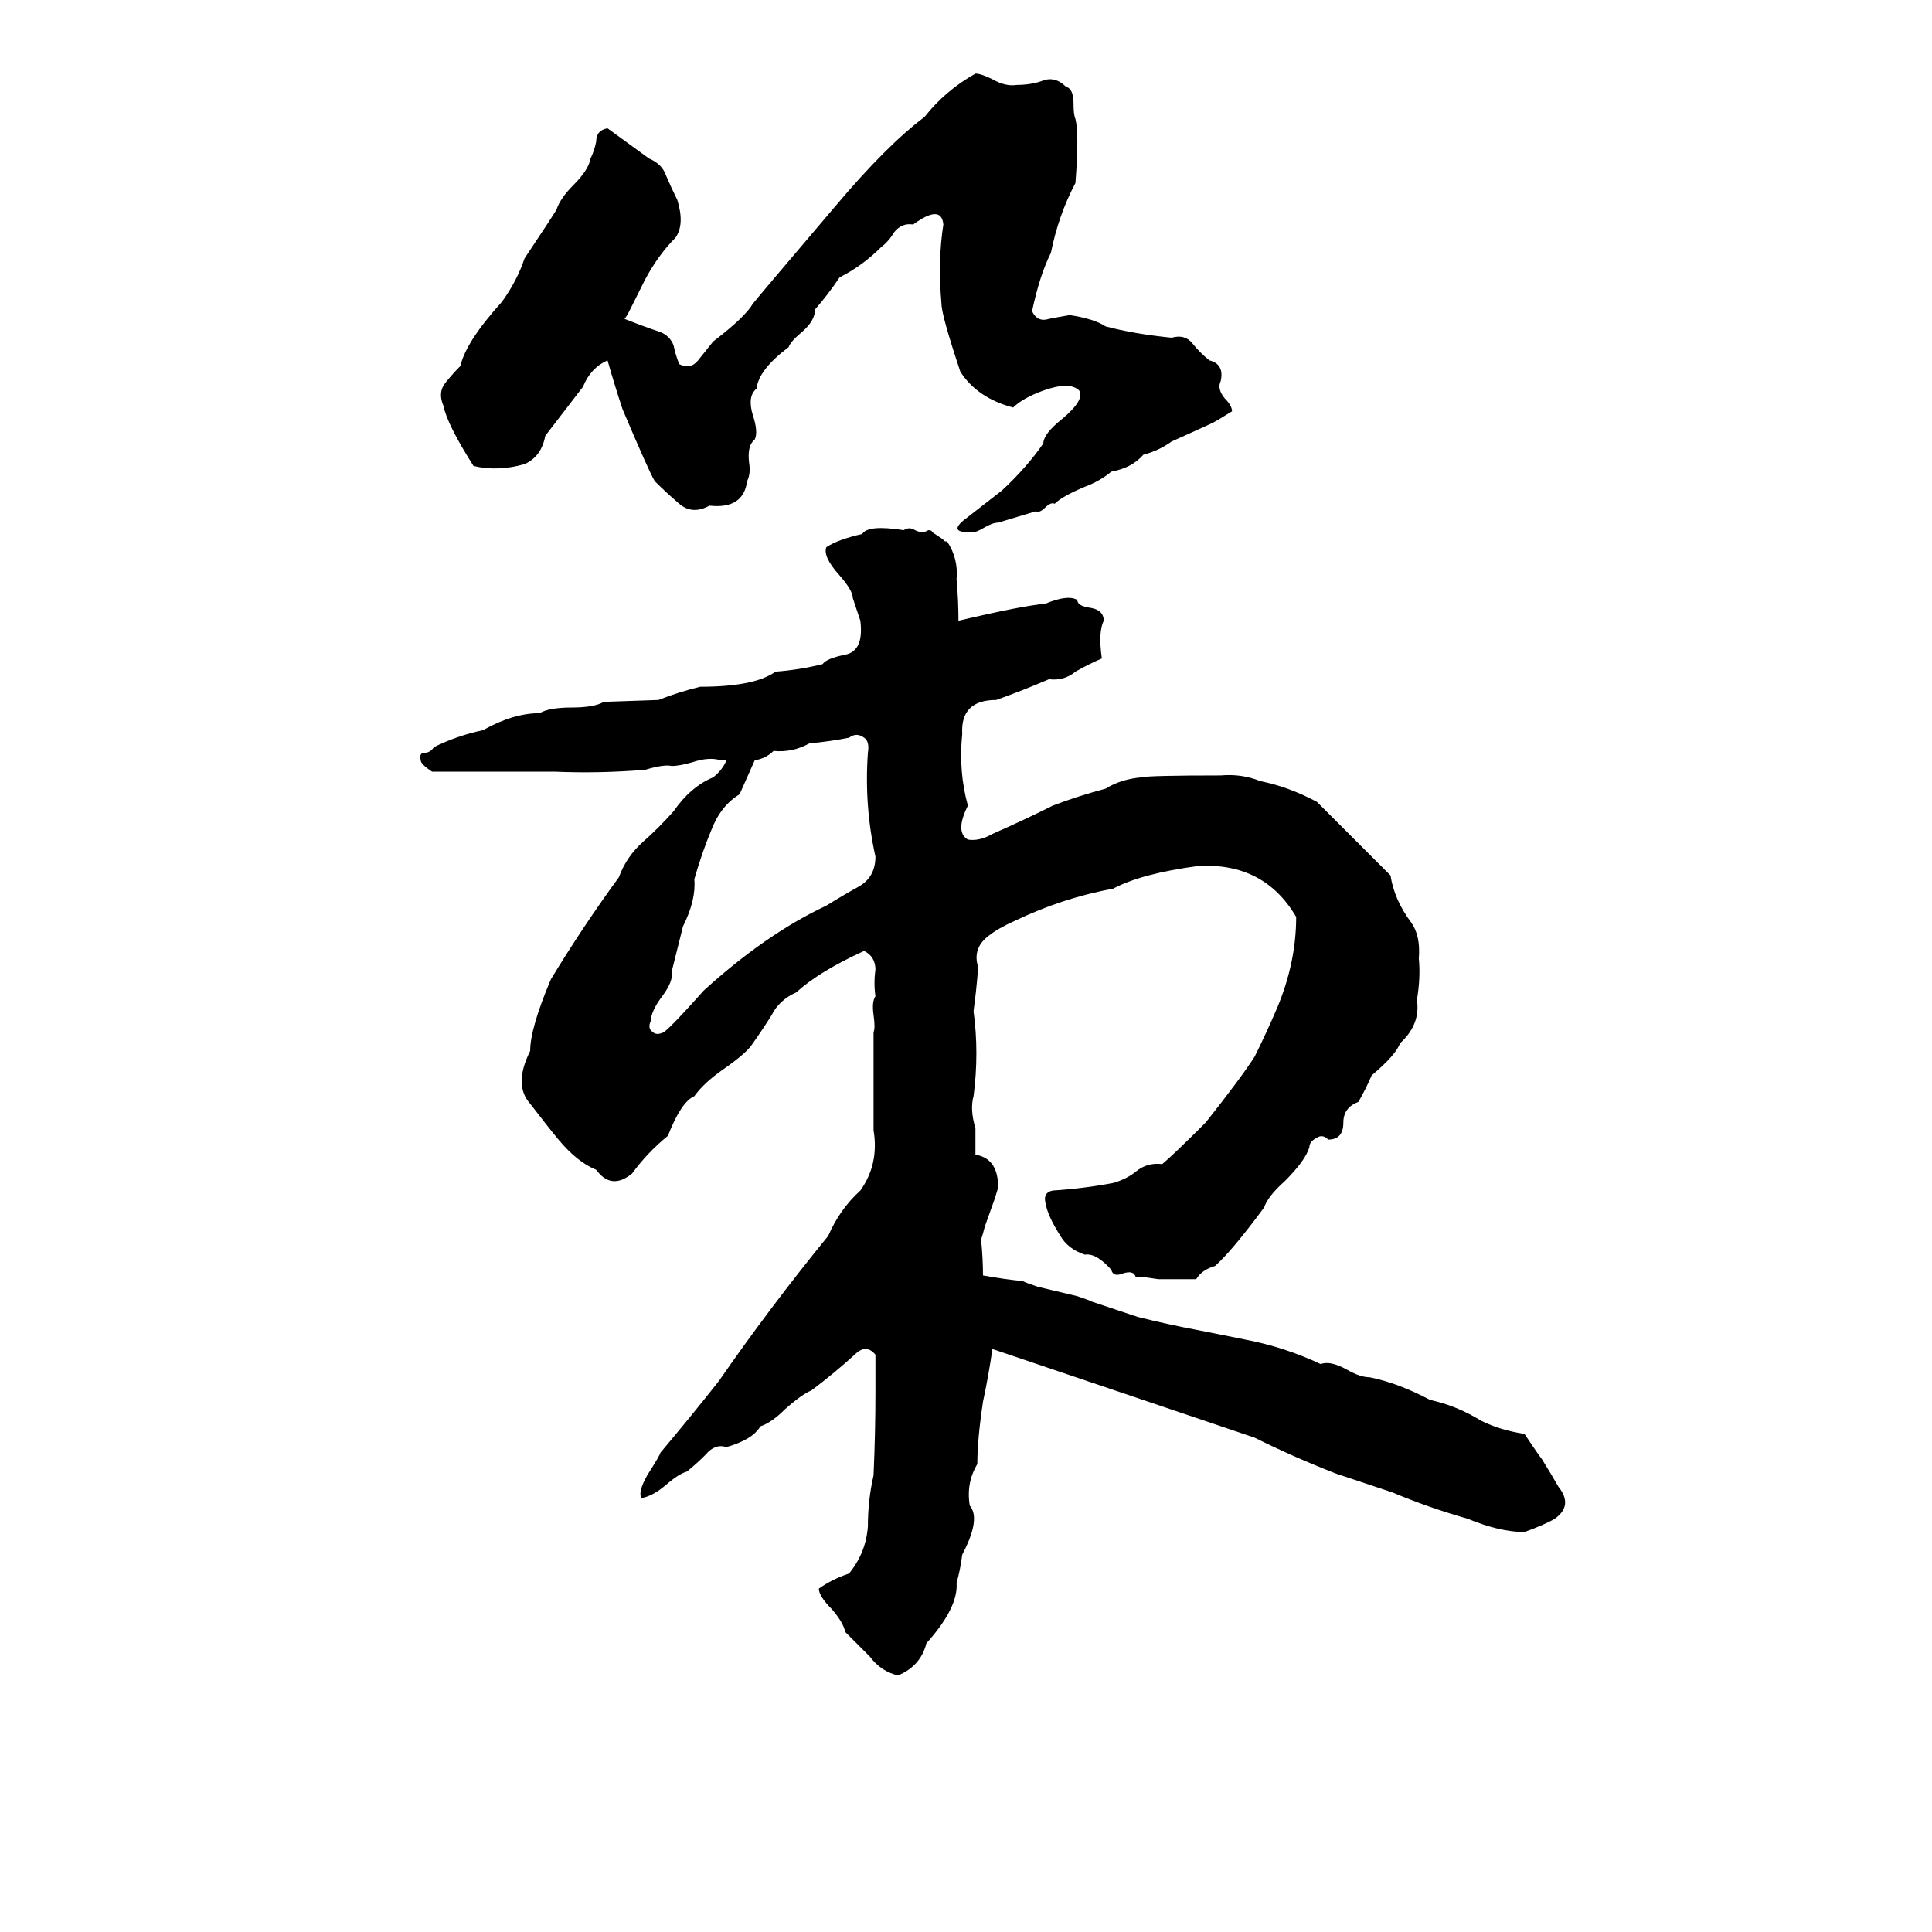 <svg xmlns="http://www.w3.org/2000/svg" viewBox="0 -800 1024 1024">
	<path fill="#000000" d="M517 -761Q520 -761 526 -758Q533 -754 539 -755Q546 -755 552 -757Q559 -760 565 -754Q569 -753 569 -745Q569 -739 570 -737Q572 -729 570 -703Q561 -686 557 -666Q551 -654 547 -635Q550 -629 556 -631Q561 -632 567 -633Q580 -631 586 -627Q601 -623 621 -621Q628 -623 632 -618Q636 -613 641 -609Q649 -607 647 -598Q645 -594 649 -589Q653 -585 653 -582Q645 -577 643 -576Q641 -575 621 -566Q614 -561 606 -559Q600 -552 589 -550Q583 -545 575 -542Q563 -537 559 -533Q557 -534 554 -531Q551 -528 549 -529L529 -523Q526 -523 521 -520Q516 -517 513 -518Q502 -518 513 -526Q522 -533 531 -540Q544 -552 553 -565Q553 -570 563 -578Q575 -588 572 -593Q567 -598 553 -593Q542 -589 537 -584Q518 -589 509 -603Q499 -633 499 -639Q497 -662 500 -681Q499 -692 484 -681Q478 -682 474 -677Q471 -672 467 -669Q457 -659 445 -653Q439 -644 432 -636Q432 -630 425 -624Q419 -619 418 -616Q402 -604 401 -594Q396 -590 399 -580Q402 -571 400 -567Q396 -564 397 -555Q398 -549 396 -545Q394 -530 376 -532Q367 -527 360 -533Q353 -539 347 -545Q344 -550 330 -583Q326 -595 322 -609Q313 -605 309 -595Q299 -582 289 -569Q287 -558 278 -554Q264 -550 251 -553Q237 -575 235 -585Q232 -592 236 -597Q240 -602 244 -606Q247 -619 266 -640Q274 -651 278 -663Q294 -687 295 -689Q297 -695 304 -702Q312 -710 313 -716Q315 -720 316 -725Q316 -731 322 -732Q333 -724 344 -716Q351 -713 353 -707Q356 -700 359 -694Q363 -681 358 -674Q349 -665 342 -652L334 -636Q332 -632 331 -631Q341 -627 350 -624Q355 -622 357 -617Q358 -612 360 -607Q366 -604 370 -609Q374 -614 378 -619Q395 -632 399 -639Q403 -644 443 -691Q470 -723 490 -738Q501 -752 517 -761ZM603 -102Q619 -98 635 -95L660 -90Q681 -86 700 -77Q705 -79 714 -74Q721 -70 726 -70Q741 -67 758 -58Q772 -55 785 -47Q795 -42 808 -40Q816 -28 817 -27Q822 -19 826 -12Q834 -2 824 5Q819 8 808 12Q795 12 778 5Q757 -1 738 -9Q723 -14 708 -19Q685 -28 665 -38L526 -85Q524 -71 521 -57Q518 -37 518 -24Q512 -14 514 -2Q520 5 510 24Q509 32 507 39Q508 52 491 71Q488 83 476 88Q467 86 461 78Q454 71 448 65Q447 60 441 53Q434 46 434 42Q441 37 450 34Q459 23 460 9Q460 -5 463 -18Q464 -41 464 -62Q464 -72 464 -82Q459 -88 453 -82Q442 -72 430 -63Q425 -61 416 -53Q409 -46 403 -44Q399 -37 385 -33Q379 -35 374 -29Q369 -24 364 -20Q360 -19 353 -13Q346 -7 340 -6Q338 -9 343 -18Q350 -29 350 -30Q366 -49 381 -68Q408 -107 439 -145Q445 -159 456 -169Q466 -183 463 -201Q463 -227 463 -253Q464 -255 463 -262Q462 -269 464 -272Q463 -279 464 -286Q464 -293 458 -296Q434 -285 422 -274Q413 -270 409 -262Q404 -254 399 -247Q396 -242 383 -233Q373 -226 368 -219Q361 -216 354 -198Q343 -189 335 -178Q324 -169 316 -180Q306 -184 296 -196Q291 -202 281 -215Q272 -225 281 -243Q281 -255 292 -281Q309 -309 328 -335Q332 -346 341 -354Q349 -361 357 -370Q366 -383 378 -388Q383 -392 385 -397Q384 -397 382 -397Q376 -399 367 -396Q360 -394 356 -394Q352 -395 342 -392Q318 -390 294 -391Q262 -391 229 -391Q223 -395 223 -397Q222 -401 225 -401Q228 -401 230 -404Q242 -410 256 -413Q272 -422 286 -422Q291 -425 303 -425Q315 -425 320 -428L349 -429Q359 -433 371 -436Q400 -436 411 -444Q424 -445 436 -448Q438 -451 448 -453Q458 -455 456 -471L452 -483Q452 -487 445 -495Q436 -505 438 -510Q444 -514 457 -517Q460 -522 479 -519Q482 -521 485 -519Q489 -517 492 -519Q494 -519 494 -518L500 -514Q500 -513 502 -513Q508 -504 507 -493Q508 -482 508 -471Q542 -479 554 -480Q566 -485 571 -482Q571 -479 577 -478Q585 -477 585 -471Q582 -465 584 -451Q577 -448 570 -444Q564 -439 556 -440Q542 -434 528 -429Q509 -429 510 -411Q508 -391 513 -373Q506 -359 513 -355Q519 -354 526 -358Q542 -365 558 -373Q571 -378 586 -382Q594 -387 605 -388Q609 -389 647 -389Q658 -390 668 -386Q683 -383 698 -375Q718 -355 737 -336Q739 -323 748 -311Q753 -304 752 -292Q753 -282 751 -270Q753 -257 742 -247Q740 -241 727 -230Q724 -223 720 -216Q712 -213 712 -205Q712 -196 704 -196Q701 -199 698 -197Q694 -195 694 -192Q692 -185 681 -174Q672 -166 670 -160Q653 -137 644 -129Q637 -127 634 -122Q627 -122 619 -122Q617 -122 614 -122L607 -123Q605 -123 602 -123Q601 -127 595 -125Q590 -123 589 -127Q581 -136 575 -135Q566 -138 562 -145Q555 -156 554 -163Q553 -168 558 -169Q574 -170 590 -173Q597 -175 602 -179Q608 -184 616 -183Q622 -188 639 -205Q658 -229 665 -240Q671 -252 677 -266Q687 -290 687 -314Q670 -343 635 -341Q605 -337 590 -329Q563 -324 538 -312Q529 -308 524 -304Q516 -298 518 -289Q519 -287 516 -264Q519 -242 516 -219Q514 -212 517 -202Q517 -195 517 -188Q529 -186 529 -171Q529 -170 527 -164L522 -150Q521 -146 520 -143Q521 -133 521 -124Q532 -122 542 -121Q544 -120 550 -118L571 -113Q577 -111 579 -110Q591 -106 603 -102ZM450 -409Q440 -407 429 -406Q420 -401 410 -402Q406 -398 400 -397Q396 -388 392 -379Q382 -373 377 -360Q372 -348 368 -334Q369 -323 362 -309Q359 -297 356 -285Q357 -280 351 -272Q345 -264 345 -259Q343 -255 346 -253Q348 -251 352 -253Q357 -257 373 -275Q406 -305 438 -320Q446 -325 455 -330Q464 -335 464 -346Q458 -373 460 -401Q461 -407 458 -409Q454 -412 450 -409Z"/>
</svg>